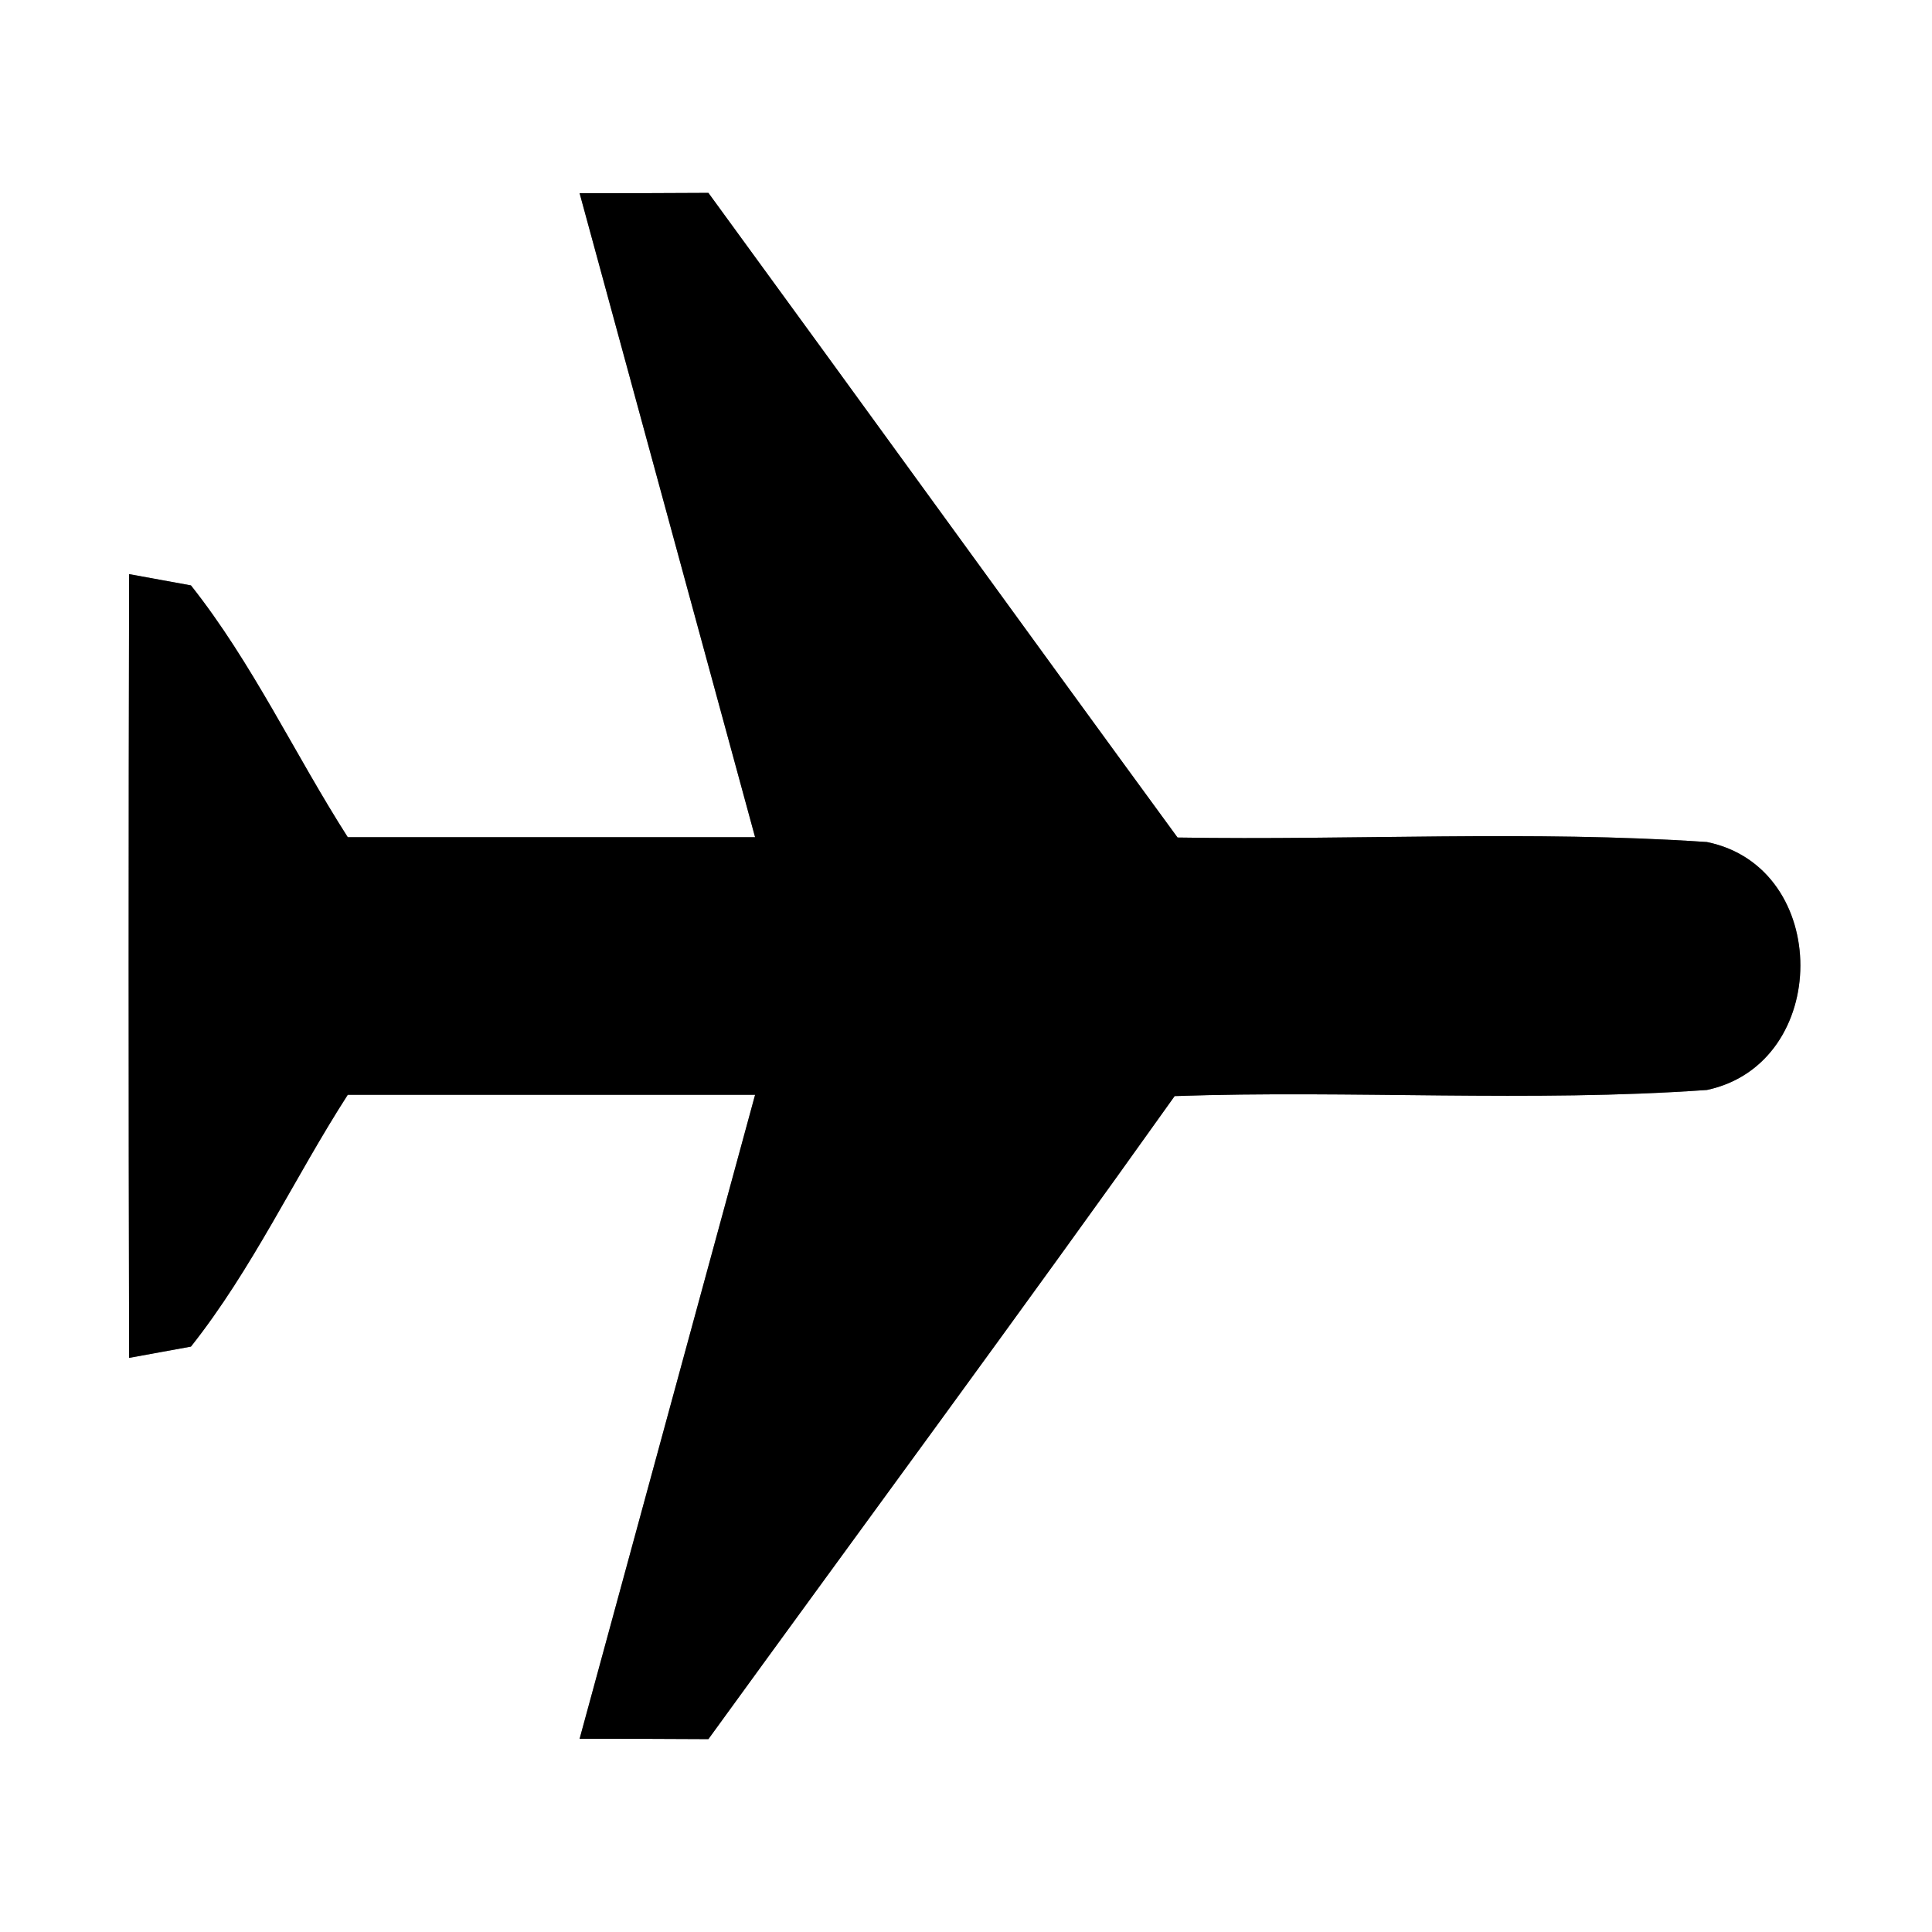 <?xml version="1.0" encoding="UTF-8" ?>
<!DOCTYPE svg PUBLIC "-//W3C//DTD SVG 1.1//EN" "http://www.w3.org/Graphics/SVG/1.1/DTD/svg11.dtd">
<svg width="60pt" height="60pt" viewBox="0 0 60 60" version="1.1" xmlns="http://www.w3.org/2000/svg">
<rect x="0" y="0" width="60" height="60" fill="#808080" stroke="none"/>
<g id="#ffffffff">
<path fill="#ffffff" opacity="1.00" d=" M 0.00 0.00 L 60.00 0.00 L 60.00 60.00 L 0.00 60.00 L 0.00 0.00 M 18.00 6.00 C 19.82 12.67 21.63 19.33 23.45 26.00 C 19.24 26.00 15.02 26.00 10.80 26.00 C 9.15 23.42 7.84 20.59 5.93 18.18 C 5.45 18.09 4.49 17.92 4.01 17.83 C 3.99 25.94 3.99 34.06 4.01 42.17 C 4.49 42.08 5.45 41.91 5.93 41.82 C 7.84 39.41 9.14 36.58 10.80 34.00 C 15.02 34.00 19.24 34.00 23.45 34.00 C 21.63 40.67 19.82 47.33 18.00 54.00 C 19.33 54.00 20.66 54.00 22.00 54.01 C 26.83 47.35 31.71 40.74 36.48 34.04 C 41.99 33.85 47.51 34.24 53.01 33.85 C 56.87 33.03 56.89 26.94 53.01 26.15 C 47.54 25.78 42.05 26.10 36.57 26.01 C 31.70 19.35 26.87 12.66 22.00 5.99 C 20.66 6.00 19.33 6.00 18.00 6.00 Z" />
</g>
<g id="#000000ff">
<path fill="#000000" opacity="1.00" d=" M 18.00 6.00 C 19.33 6.00 20.66 6.00 22.00 5.99 C 26.87 12.66 31.70 19.35 36.57 26.01 C 42.05 26.10 47.54 25.78 53.01 26.15 C 56.89 26.94 56.87 33.03 53.01 33.85 C 47.51 34.24 41.99 33.85 36.48 34.04 C 31.71 40.74 26.83 47.35 22.00 54.01 C 20.66 54.00 19.33 54.00 18.00 54.00 C 19.82 47.33 21.63 40.67 23.45 34.00 C 19.24 34.00 15.02 34.00 10.80 34.00 C 9.14 36.58 7.84 39.41 5.93 41.82 C 5.45 41.91 4.49 42.08 4.01 42.17 C 3.99 34.06 3.99 25.94 4.01 17.83 C 4.49 17.92 5.45 18.09 5.93 18.18 C 7.84 20.59 9.15 23.42 10.80 26.00 C 15.02 26.00 19.24 26.00 23.45 26.00 C 21.63 19.33 19.82 12.67 18.00 6.00 Z" />
</g>
</svg>
